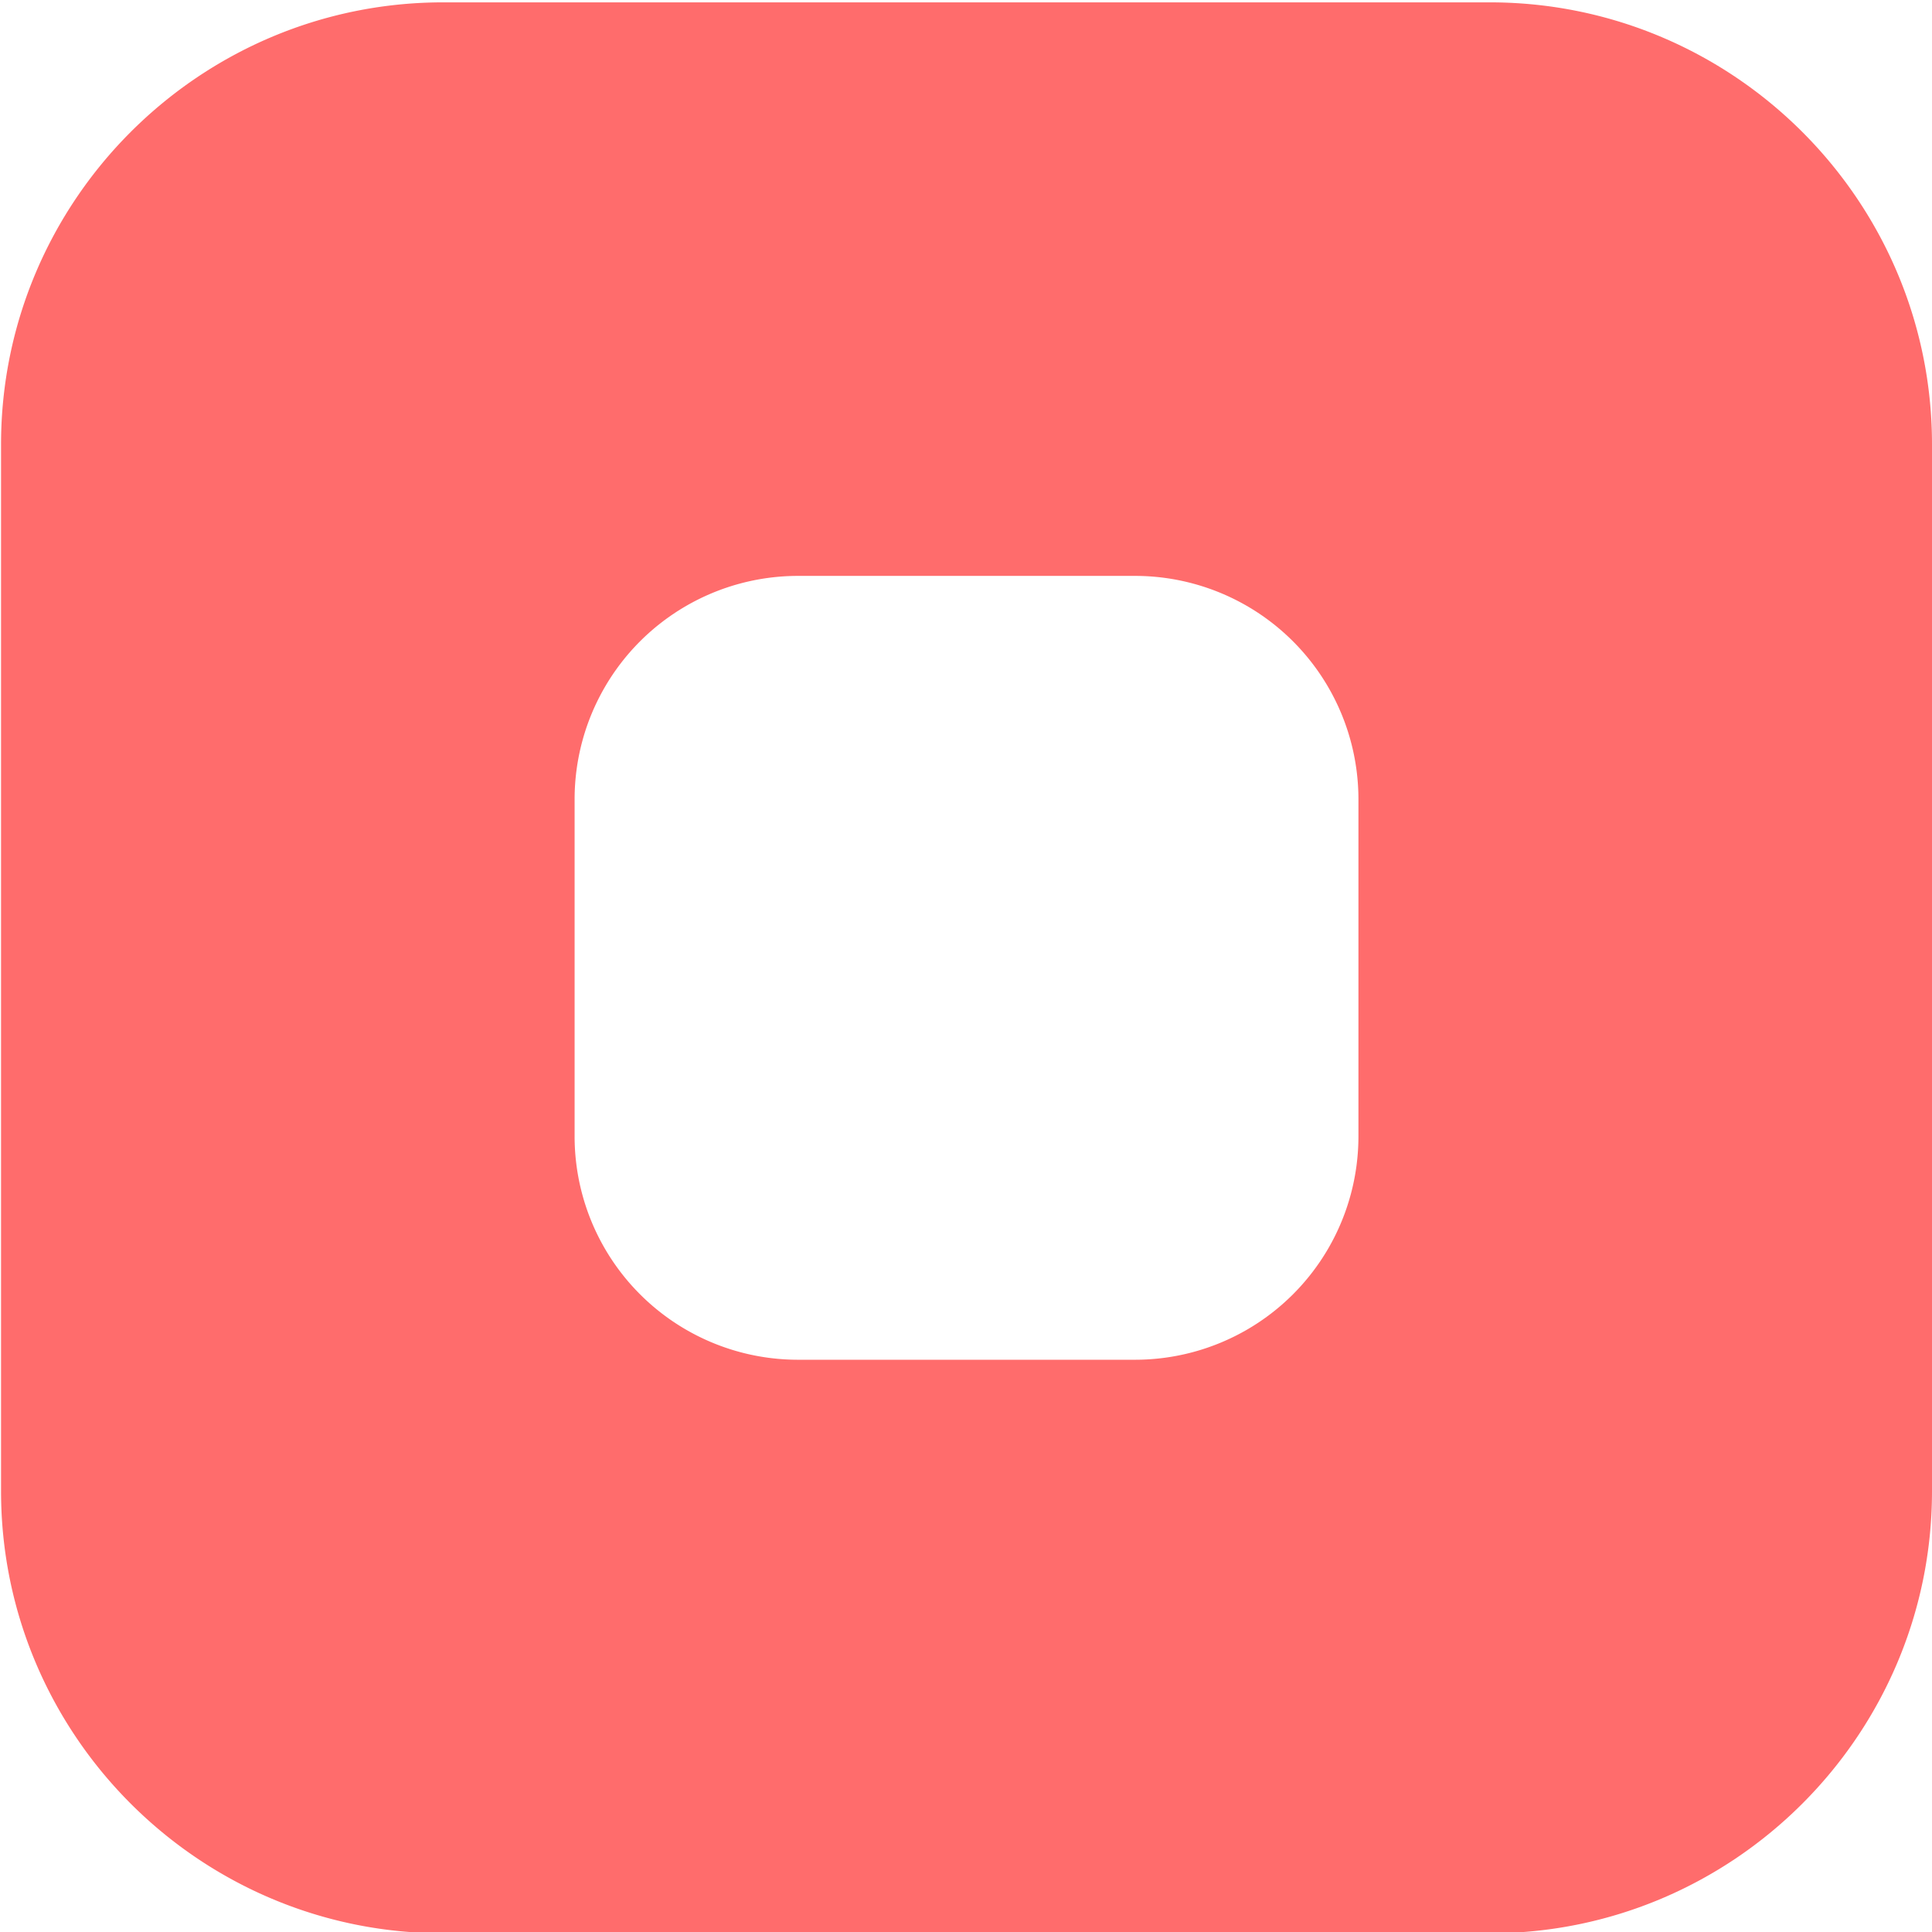 <svg id="Layer_1" data-name="Layer 1" xmlns="http://www.w3.org/2000/svg" viewBox="0 0 1165 1165"><defs><style>.cls-1{fill:#ff6c6c;}</style></defs><title>develop-svg</title><path id="Logo" class="cls-1" d="M898.37,1.42H267.25C120.24,1.42.63,121,.63,268V899.16c0,147,119.61,266.62,266.62,266.62H898.37c147,0,266.63-119.61,266.63-266.62V268C1165,121,1045.39,1.42,898.37,1.42ZM819.14,685.2A134.72,134.72,0,0,1,684.42,819.93H481.21A134.72,134.72,0,0,1,346.49,685.2V482A134.72,134.72,0,0,1,481.21,347.27H684.42A134.72,134.72,0,0,1,819.14,482Z"/></svg>